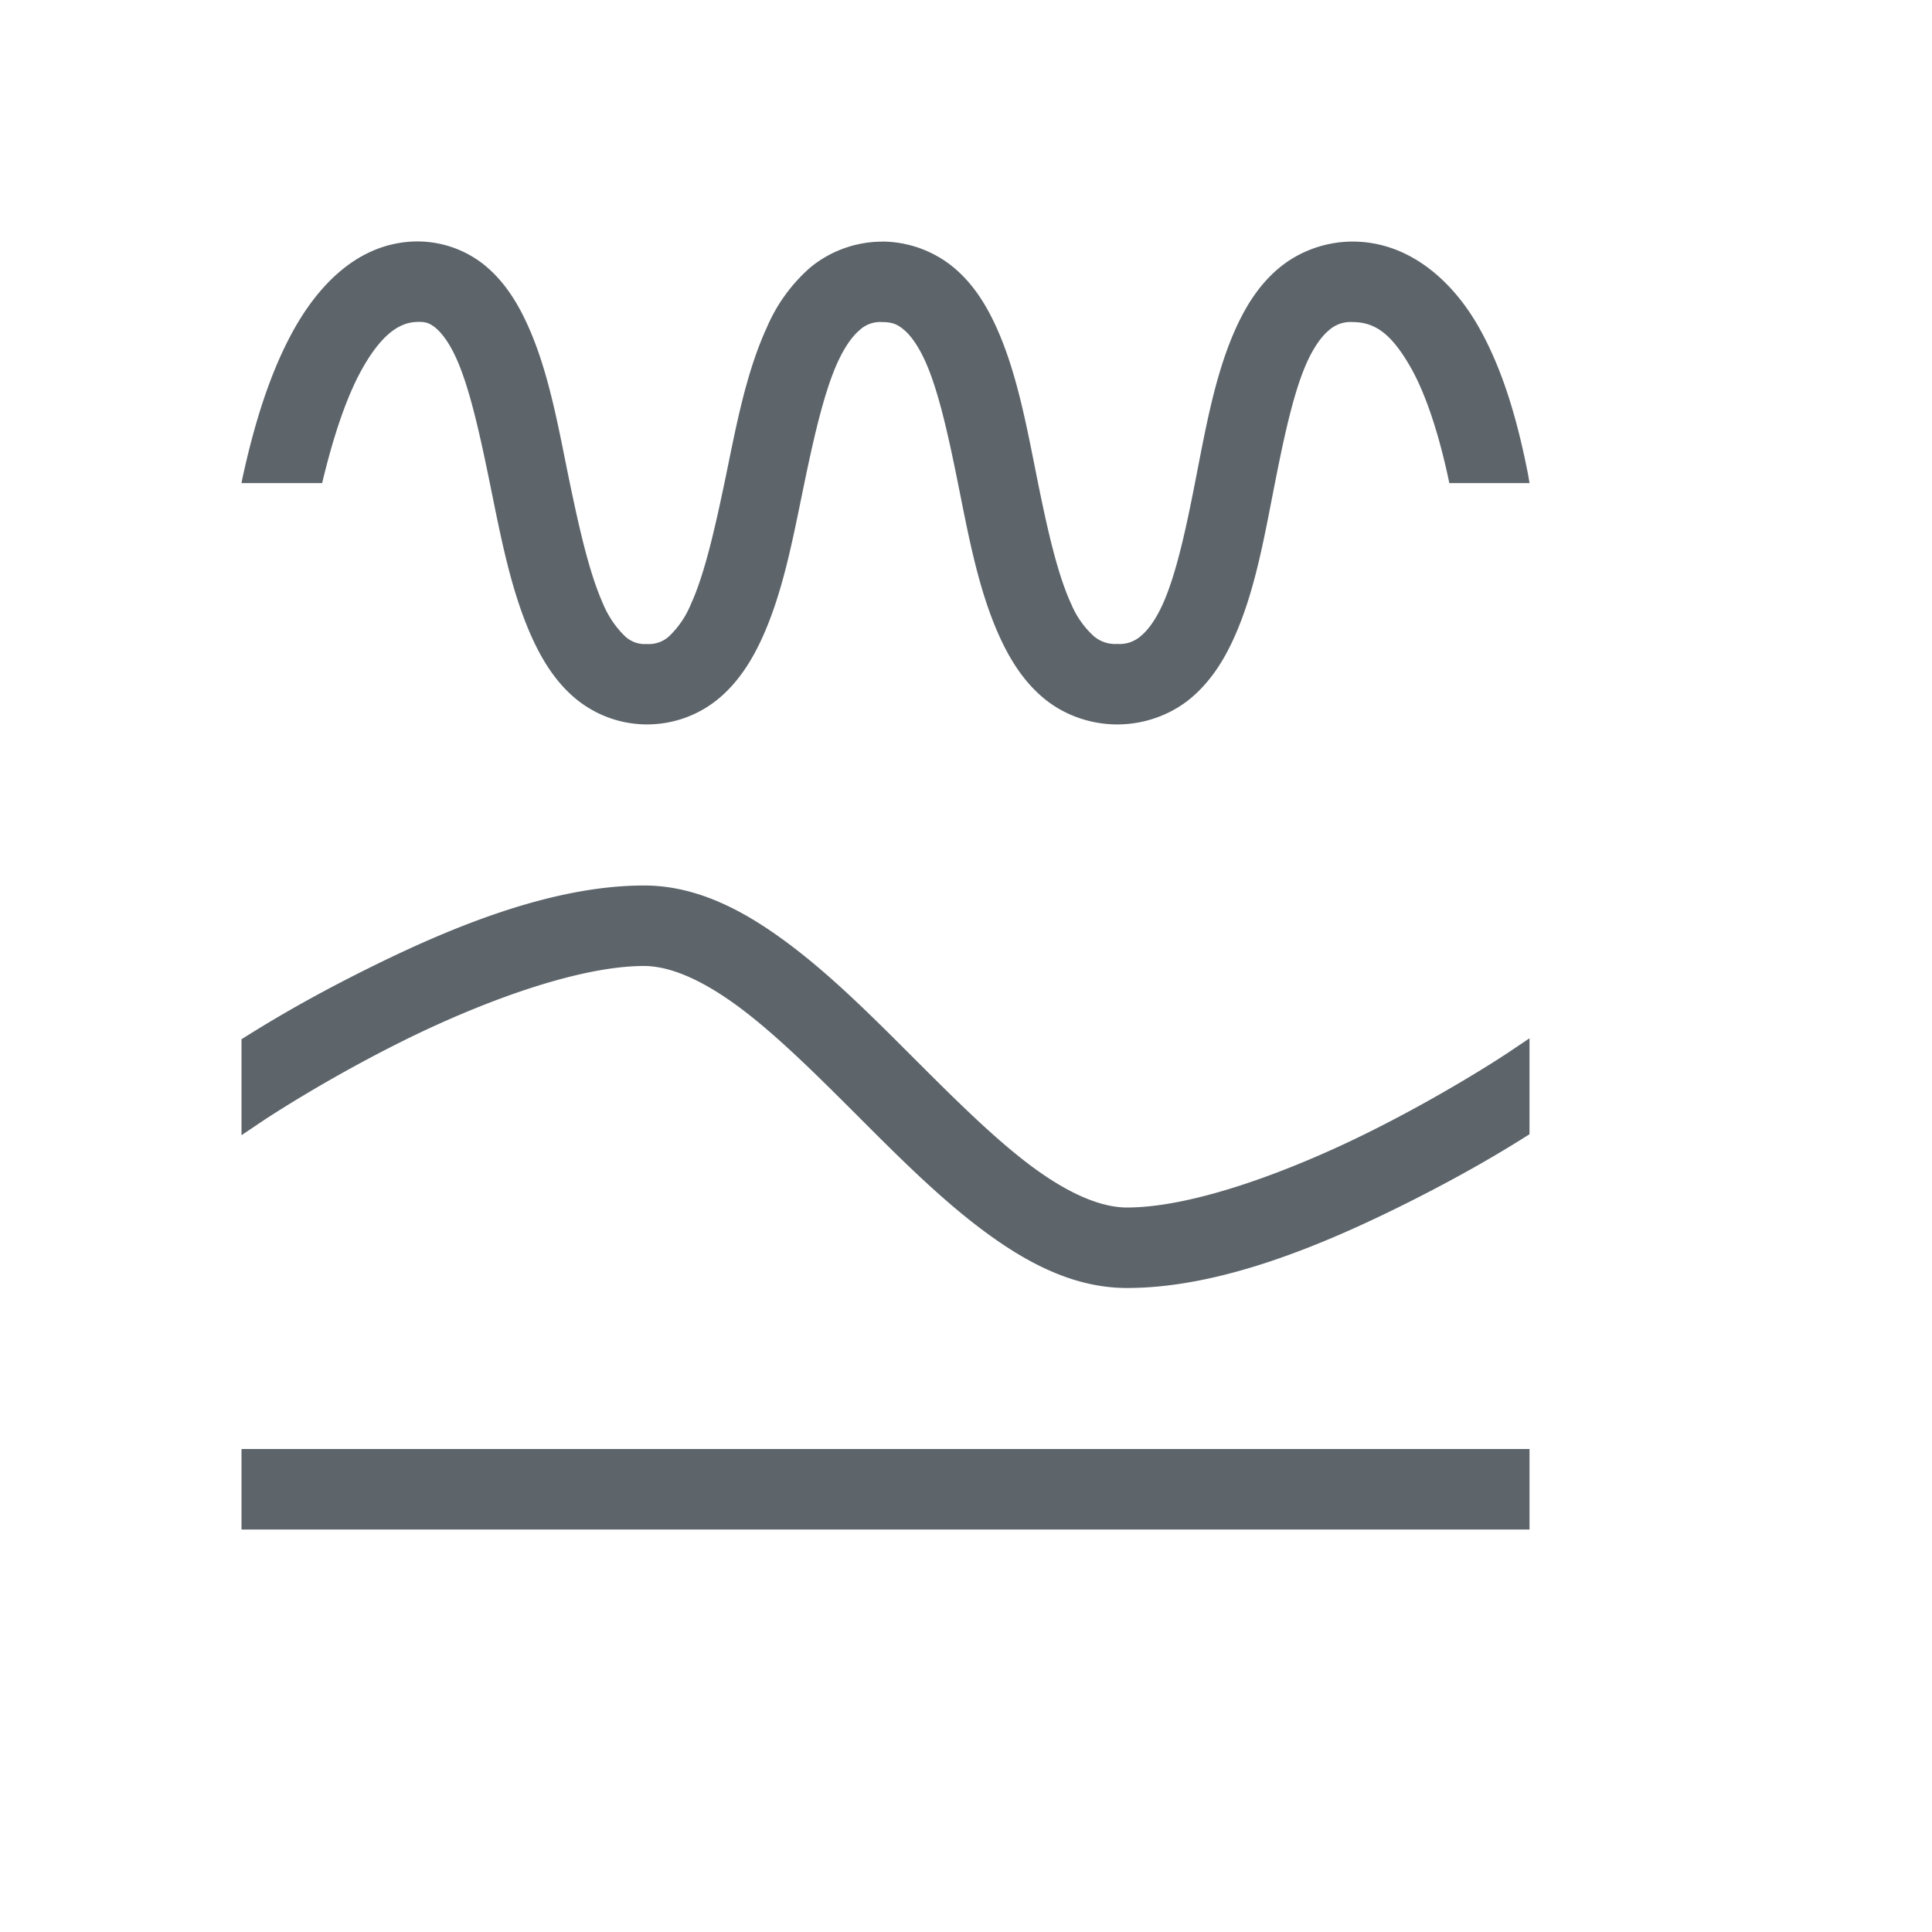 <svg xmlns="http://www.w3.org/2000/svg" viewBox="0 0 24 24"><path d="M10.957 3.002c-.341 0-.664.128-.902.33a2.073 2.073 0 0 0-.53.738c-.254.554-.377 1.206-.505 1.83-.13.625-.262 1.223-.438 1.606a1.16 1.16 0 0 1-.266.394.371.371 0 0 1-.28.1.359.359 0 0 1-.278-.102 1.213 1.213 0 0 1-.272-.41c-.177-.397-.31-1.011-.44-1.646-.128-.635-.25-1.287-.507-1.838-.128-.275-.295-.535-.543-.729a1.33 1.33 0 0 0-.922-.271c-.653.054-1.12.545-1.426 1.094-.305.548-.498 1.206-.638 1.85L3 6.001h1.002c.126-.53.29-1.047.492-1.41.224-.402.438-.572.656-.59.13-.01.182.01.256.068.074.059.168.178.254.364.173.372.305.979.434 1.613s.255 1.295.508 1.86c.126.281.287.546.525.753a1.392 1.392 0 0 0 1.809.012c.238-.202.402-.463.529-.74.254-.554.377-1.202.506-1.827.128-.624.261-1.226.437-1.609.088-.192.184-.321.268-.392a.372.372 0 0 1 .281-.102c.132 0 .195.03.277.1.082.07.176.2.262.392.172.383.299.984.424 1.61.125.625.25 1.274.508 1.83.129.278.296.54.539.742.243.201.567.324.912.324.345 0 .672-.124.914-.326.242-.203.407-.464.533-.742.253-.557.37-1.206.492-1.83.122-.625.247-1.226.42-1.606.087-.19.183-.32.268-.39a.398.398 0 0 1 .297-.104c.284 0 .482.154.707.539.212.362.378.904.494 1.461H19l-.016-.098c-.128-.656-.313-1.324-.636-1.877-.323-.552-.855-1.025-1.545-1.025-.345 0-.672.126-.914.328-.243.202-.407.464-.534.742-.253.557-.37 1.208-.492 1.832-.121.625-.247 1.223-.42 1.604-.086.19-.182.32-.267.39a.397.397 0 0 1-.297.102.407.407 0 0 1-.3-.104 1.133 1.133 0 0 1-.272-.392c-.177-.381-.307-.978-.432-1.602-.125-.624-.245-1.273-.494-1.828-.125-.277-.284-.537-.522-.74a1.403 1.403 0 0 0-.902-.332zM8 11c-1.167 0-2.443.538-3.473 1.053-.753.376-1.25.682-1.527.857v1.192l.277-.186s.725-.484 1.696-.969C5.943 12.462 7.167 12 8 12c.333 0 .742.182 1.2.525.457.343.946.829 1.446 1.329s1.01 1.014 1.553 1.421c.543.407 1.134.725 1.801.725 1.167 0 2.443-.538 3.473-1.053.752-.376 1.25-.681 1.527-.857v-1.192l-.277.186s-.725.484-1.696.969c-.97.485-2.194.947-3.027.947-.333 0-.742-.18-1.2-.523-.457-.343-.946-.83-1.446-1.33-.5-.5-1.01-1.013-1.553-1.42C9.258 11.32 8.667 11 8 11zm-5 7v1h16v-1H3z" fill="currentColor" color="#5d656b"/></svg>
